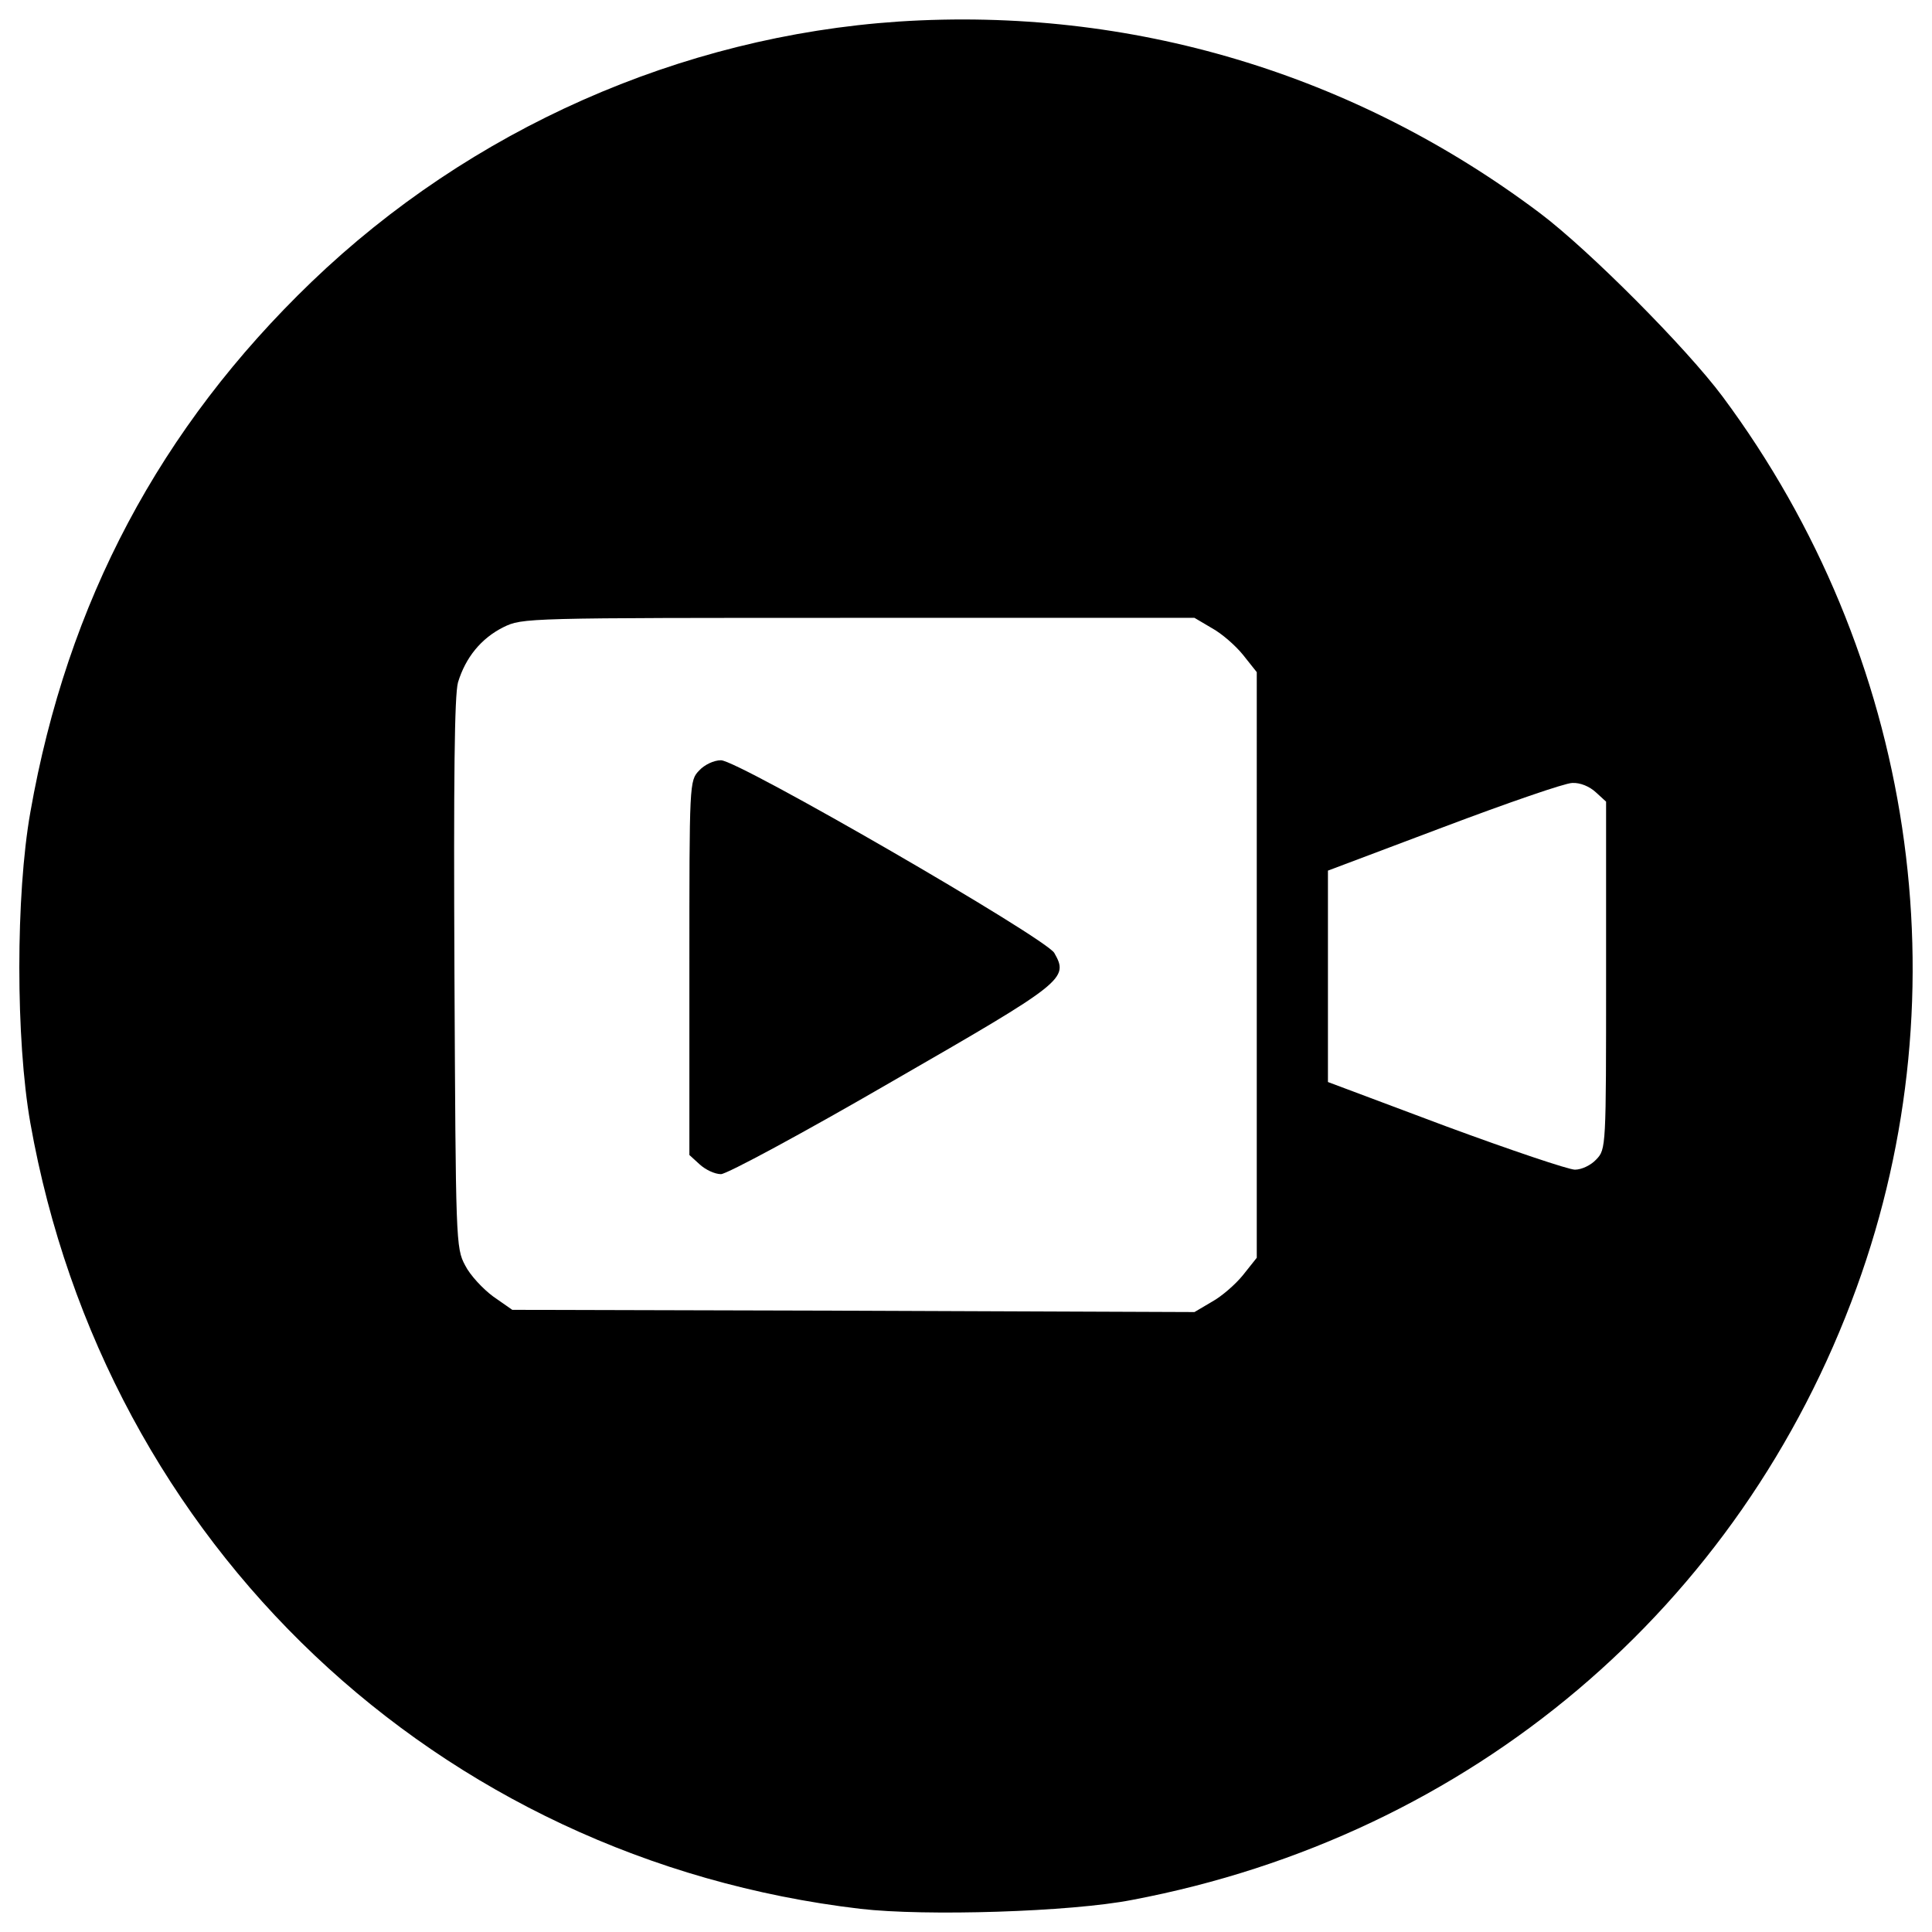 <?xml version="1.0" encoding="utf-8"?>
<!-- Svg Vector Icons : http://www.onlinewebfonts.com/icon -->
<!DOCTYPE svg PUBLIC "-//W3C//DTD SVG 1.1//EN" "http://www.w3.org/Graphics/SVG/1.1/DTD/svg11.dtd">
<svg version="1.1" xmlns="http://www.w3.org/2000/svg" xmlns:xlink="http://www.w3.org/1999/xlink" x="0px" y="0px" viewBox="0 0 1000 1000" enable-background="new 0 0 1000 1000" xml:space="preserve">
<g><g transform="translate(0,511) scale(0.1,-0.1)"><path d="M4650.8,4998.4C3522.2,4922.4,2435,4441,1612.7,3651C829.6,2897.8,348.2,1994.9,157,905.4C81,477,81-271.6,157-702.3C544-2885.9,2262.3-4512,4452.7-4770c336.3-39.2,1089.5-16.1,1407.3,46.1c1752.8,331.7,3148.7,1513.3,3749.8,3169.4c559.7,1538.6,299.4,3275.4-693.3,4611.3c-188.9,253.4-691,757.8-944.4,949C7011.7,4728.9,5853.2,5076.7,4650.8,4998.4z M6272.4,1859c50.7-27.6,122.1-89.8,161.2-138.2l71.4-89.8V115.4v-1515.6l-71.4-89.8c-39.2-48.4-110.6-110.5-161.2-138.2l-89.8-53l-1766.7,6.9l-1764.3,4.6l-99,69.1c-53,39.2-119.8,110.5-145.1,161.2c-48.4,89.8-48.4,124.4-55.3,1508.7c-4.6,1018.1,0,1441.9,18.4,1508.7c39.2,129,119.8,228,234.9,285.6c99,48.4,110.6,48.4,1838.1,48.4h1739L6272.4,1859z M8260.1,1009.1l53-48.4V60.1c0-889.1,0-898.3-50.7-951.3c-27.6-29.9-76-53-110.6-53c-32.3,0-334,101.4-670.3,225.7l-608.1,228V55.5v548.2l598.9,225.7c329.4,124.4,628.8,228,665.7,228C8179.5,1059.7,8227.9,1039,8260.1,1009.1z"/><path d="M3618.9,1121.9c-50.7-53-50.7-59.9-50.7-1020.4v-969.7l53-48.4c30-27.6,78.3-50.7,110.6-50.7c29.9,0,423.8,211.9,884.5,479.1C5512.3,27.8,5533,44,5457,177.6c-46.1,78.3-1635.4,997.3-1725.2,997.3C3694.9,1174.9,3646.5,1151.9,3618.9,1121.9z"/></g></g>
</svg>